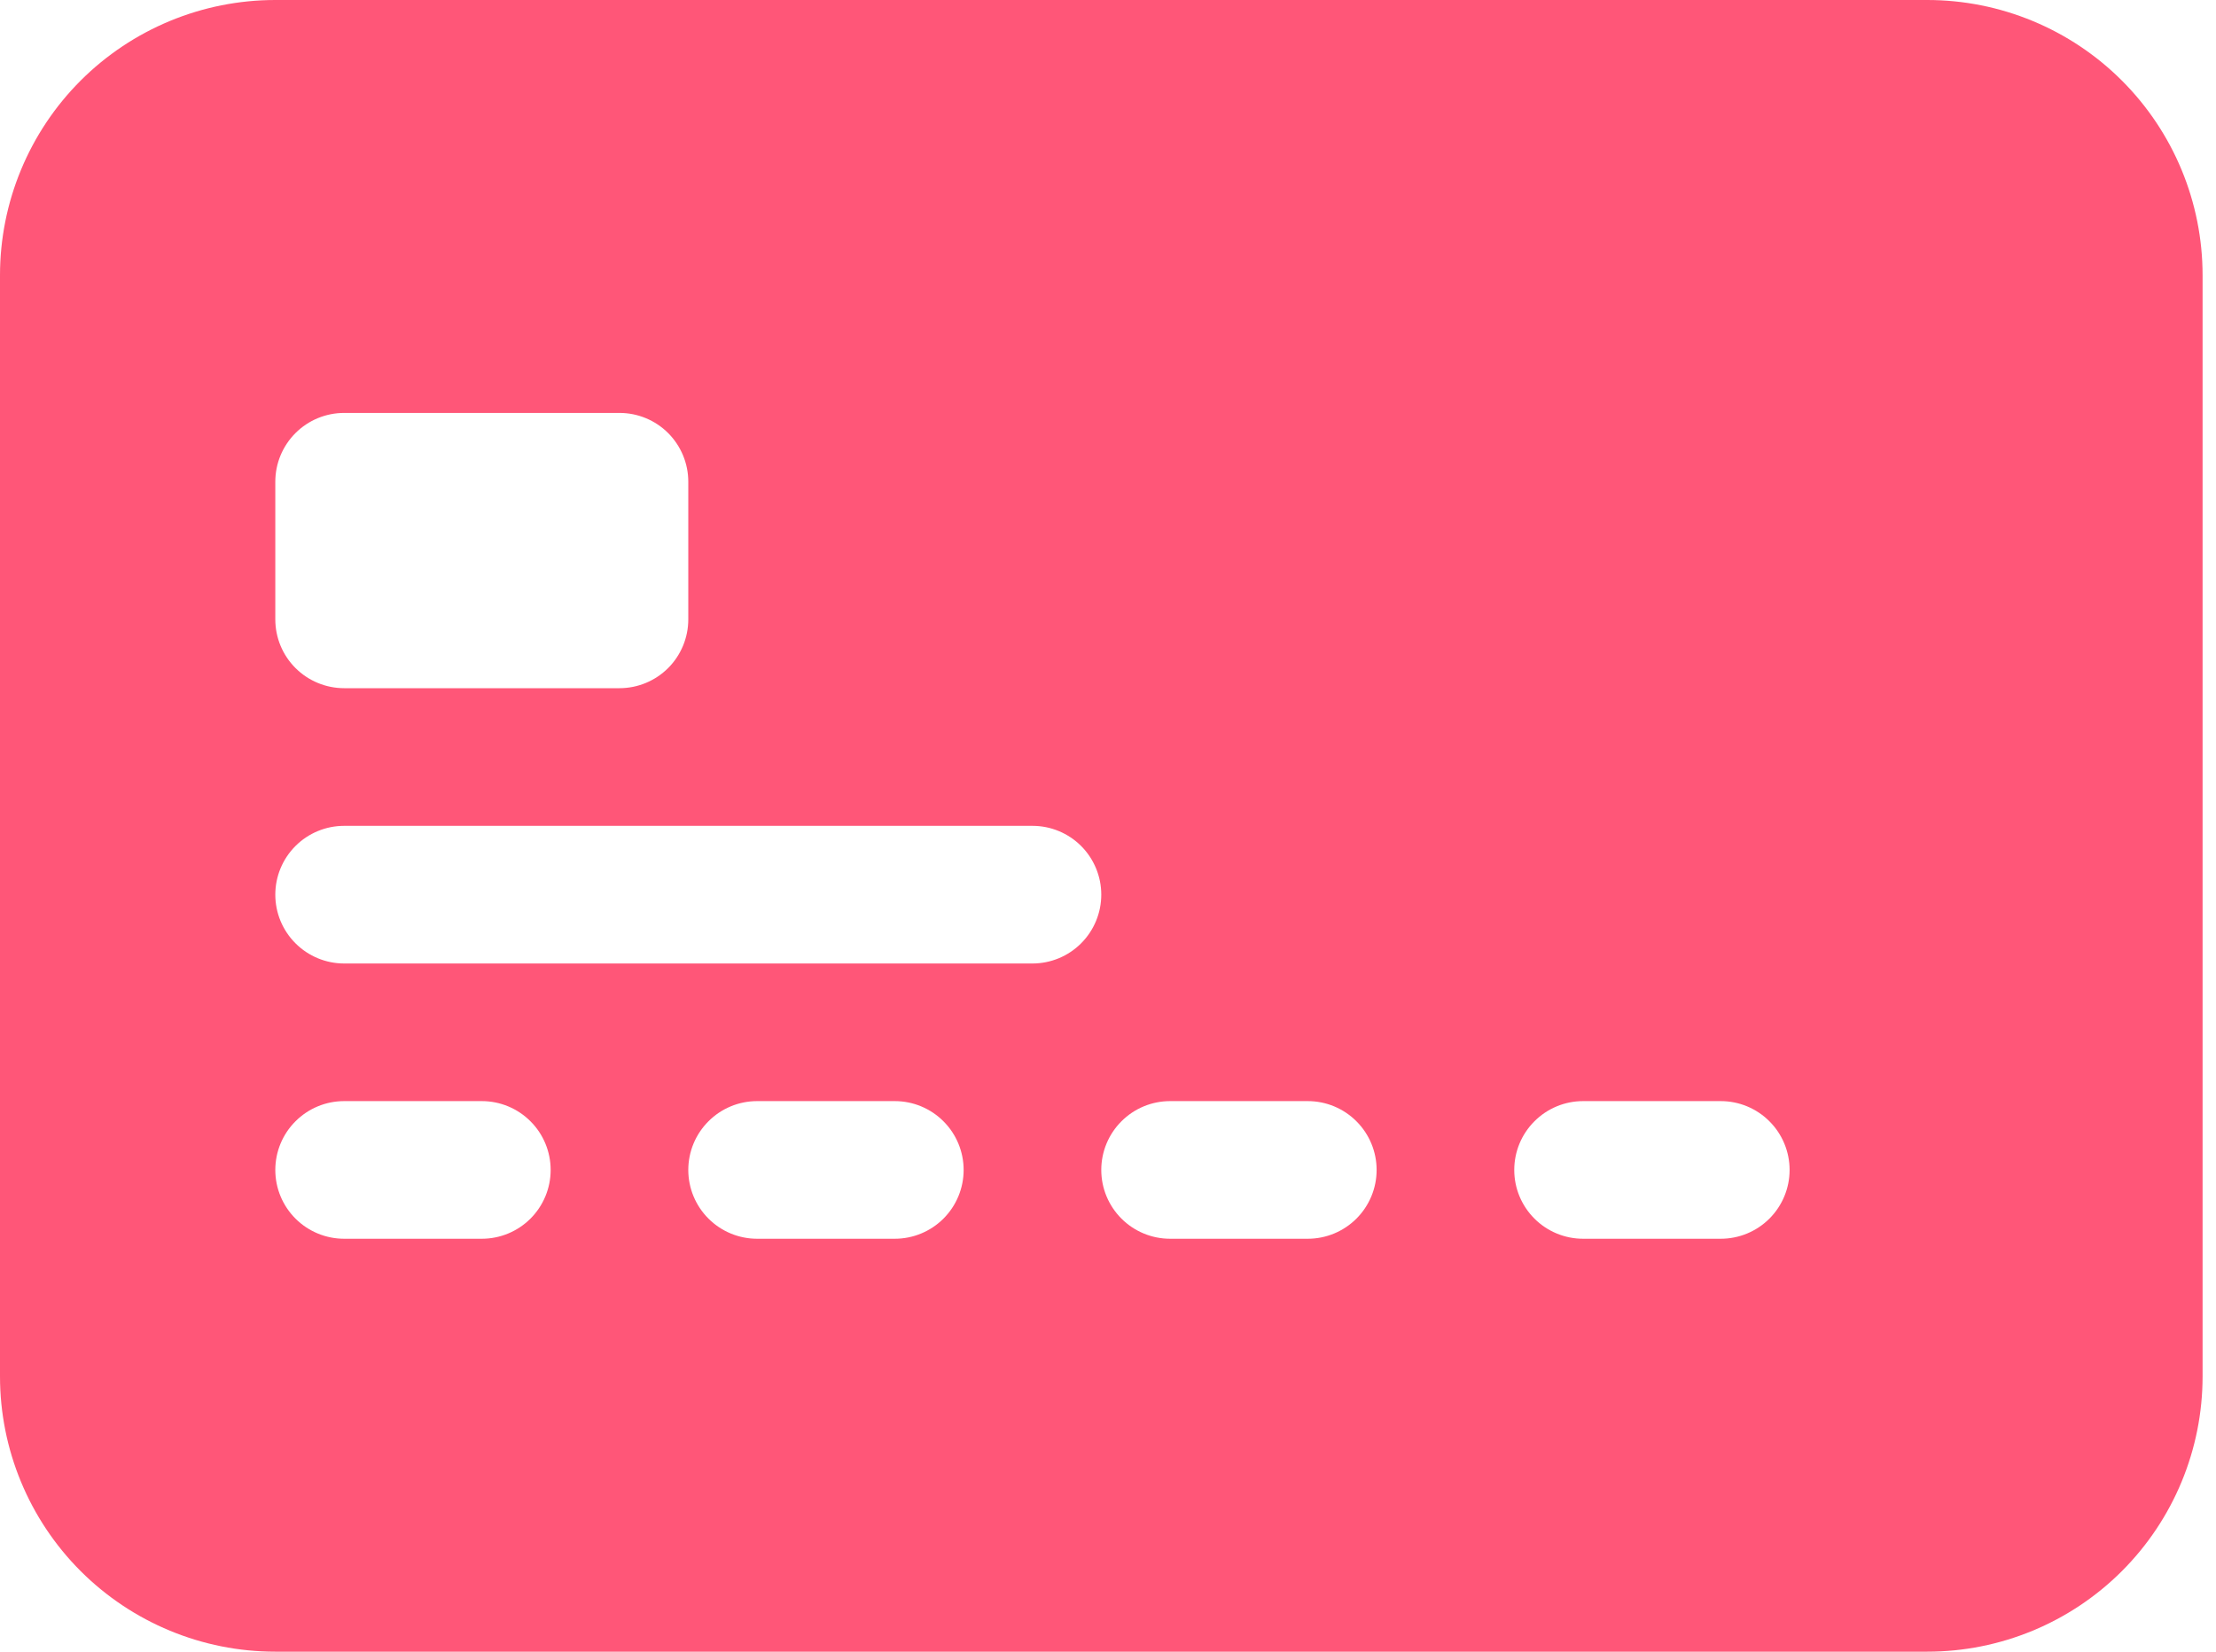 <svg width="55" height="41" viewBox="0 0 55 41" fill="none" xmlns="http://www.w3.org/2000/svg">
<path d="M0 6.833C0 5.021 0.72 3.283 2.001 2.001C3.283 0.72 5.021 0 6.833 0H47.833C49.646 0 51.384 0.72 52.665 2.001C53.947 3.283 54.667 5.021 54.667 6.833V34.167C54.667 35.979 53.947 37.717 52.665 38.999C51.384 40.28 49.646 41 47.833 41H6.833C5.021 41 3.283 40.28 2.001 38.999C0.72 37.717 0 35.979 0 34.167V6.833ZM8.542 10.25C8.089 10.25 7.654 10.43 7.334 10.75C7.013 11.071 6.833 11.505 6.833 11.958V15.375C6.833 15.828 7.013 16.263 7.334 16.583C7.654 16.903 8.089 17.083 8.542 17.083H15.375C15.828 17.083 16.263 16.903 16.583 16.583C16.903 16.263 17.083 15.828 17.083 15.375V11.958C17.083 11.505 16.903 11.071 16.583 10.75C16.263 10.43 15.828 10.25 15.375 10.25H8.542ZM8.542 20.5C8.089 20.5 7.654 20.68 7.334 21C7.013 21.321 6.833 21.755 6.833 22.208C6.833 22.661 7.013 23.096 7.334 23.416C7.654 23.737 8.089 23.917 8.542 23.917H25.625C26.078 23.917 26.513 23.737 26.833 23.416C27.153 23.096 27.333 22.661 27.333 22.208C27.333 21.755 27.153 21.321 26.833 21C26.513 20.68 26.078 20.5 25.625 20.5H8.542ZM8.542 27.333C8.089 27.333 7.654 27.513 7.334 27.834C7.013 28.154 6.833 28.589 6.833 29.042C6.833 29.495 7.013 29.929 7.334 30.25C7.654 30.57 8.089 30.75 8.542 30.75H11.958C12.411 30.75 12.846 30.57 13.166 30.25C13.487 29.929 13.667 29.495 13.667 29.042C13.667 28.589 13.487 28.154 13.166 27.834C12.846 27.513 12.411 27.333 11.958 27.333H8.542ZM18.792 27.333C18.339 27.333 17.904 27.513 17.584 27.834C17.263 28.154 17.083 28.589 17.083 29.042C17.083 29.495 17.263 29.929 17.584 30.25C17.904 30.57 18.339 30.75 18.792 30.75H22.208C22.661 30.75 23.096 30.57 23.416 30.25C23.737 29.929 23.917 29.495 23.917 29.042C23.917 28.589 23.737 28.154 23.416 27.834C23.096 27.513 22.661 27.333 22.208 27.333H18.792ZM29.042 27.333C28.589 27.333 28.154 27.513 27.834 27.834C27.513 28.154 27.333 28.589 27.333 29.042C27.333 29.495 27.513 29.929 27.834 30.25C28.154 30.57 28.589 30.75 29.042 30.75H32.458C32.911 30.75 33.346 30.57 33.666 30.25C33.987 29.929 34.167 29.495 34.167 29.042C34.167 28.589 33.987 28.154 33.666 27.834C33.346 27.513 32.911 27.333 32.458 27.333H29.042ZM39.292 27.333C38.839 27.333 38.404 27.513 38.084 27.834C37.763 28.154 37.583 28.589 37.583 29.042C37.583 29.495 37.763 29.929 38.084 30.25C38.404 30.57 38.839 30.75 39.292 30.75H42.708C43.161 30.75 43.596 30.57 43.916 30.25C44.237 29.929 44.417 29.495 44.417 29.042C44.417 28.589 44.237 28.154 43.916 27.834C43.596 27.513 43.161 27.333 42.708 27.333H39.292Z" fill="#FF5678"/>
</svg>
